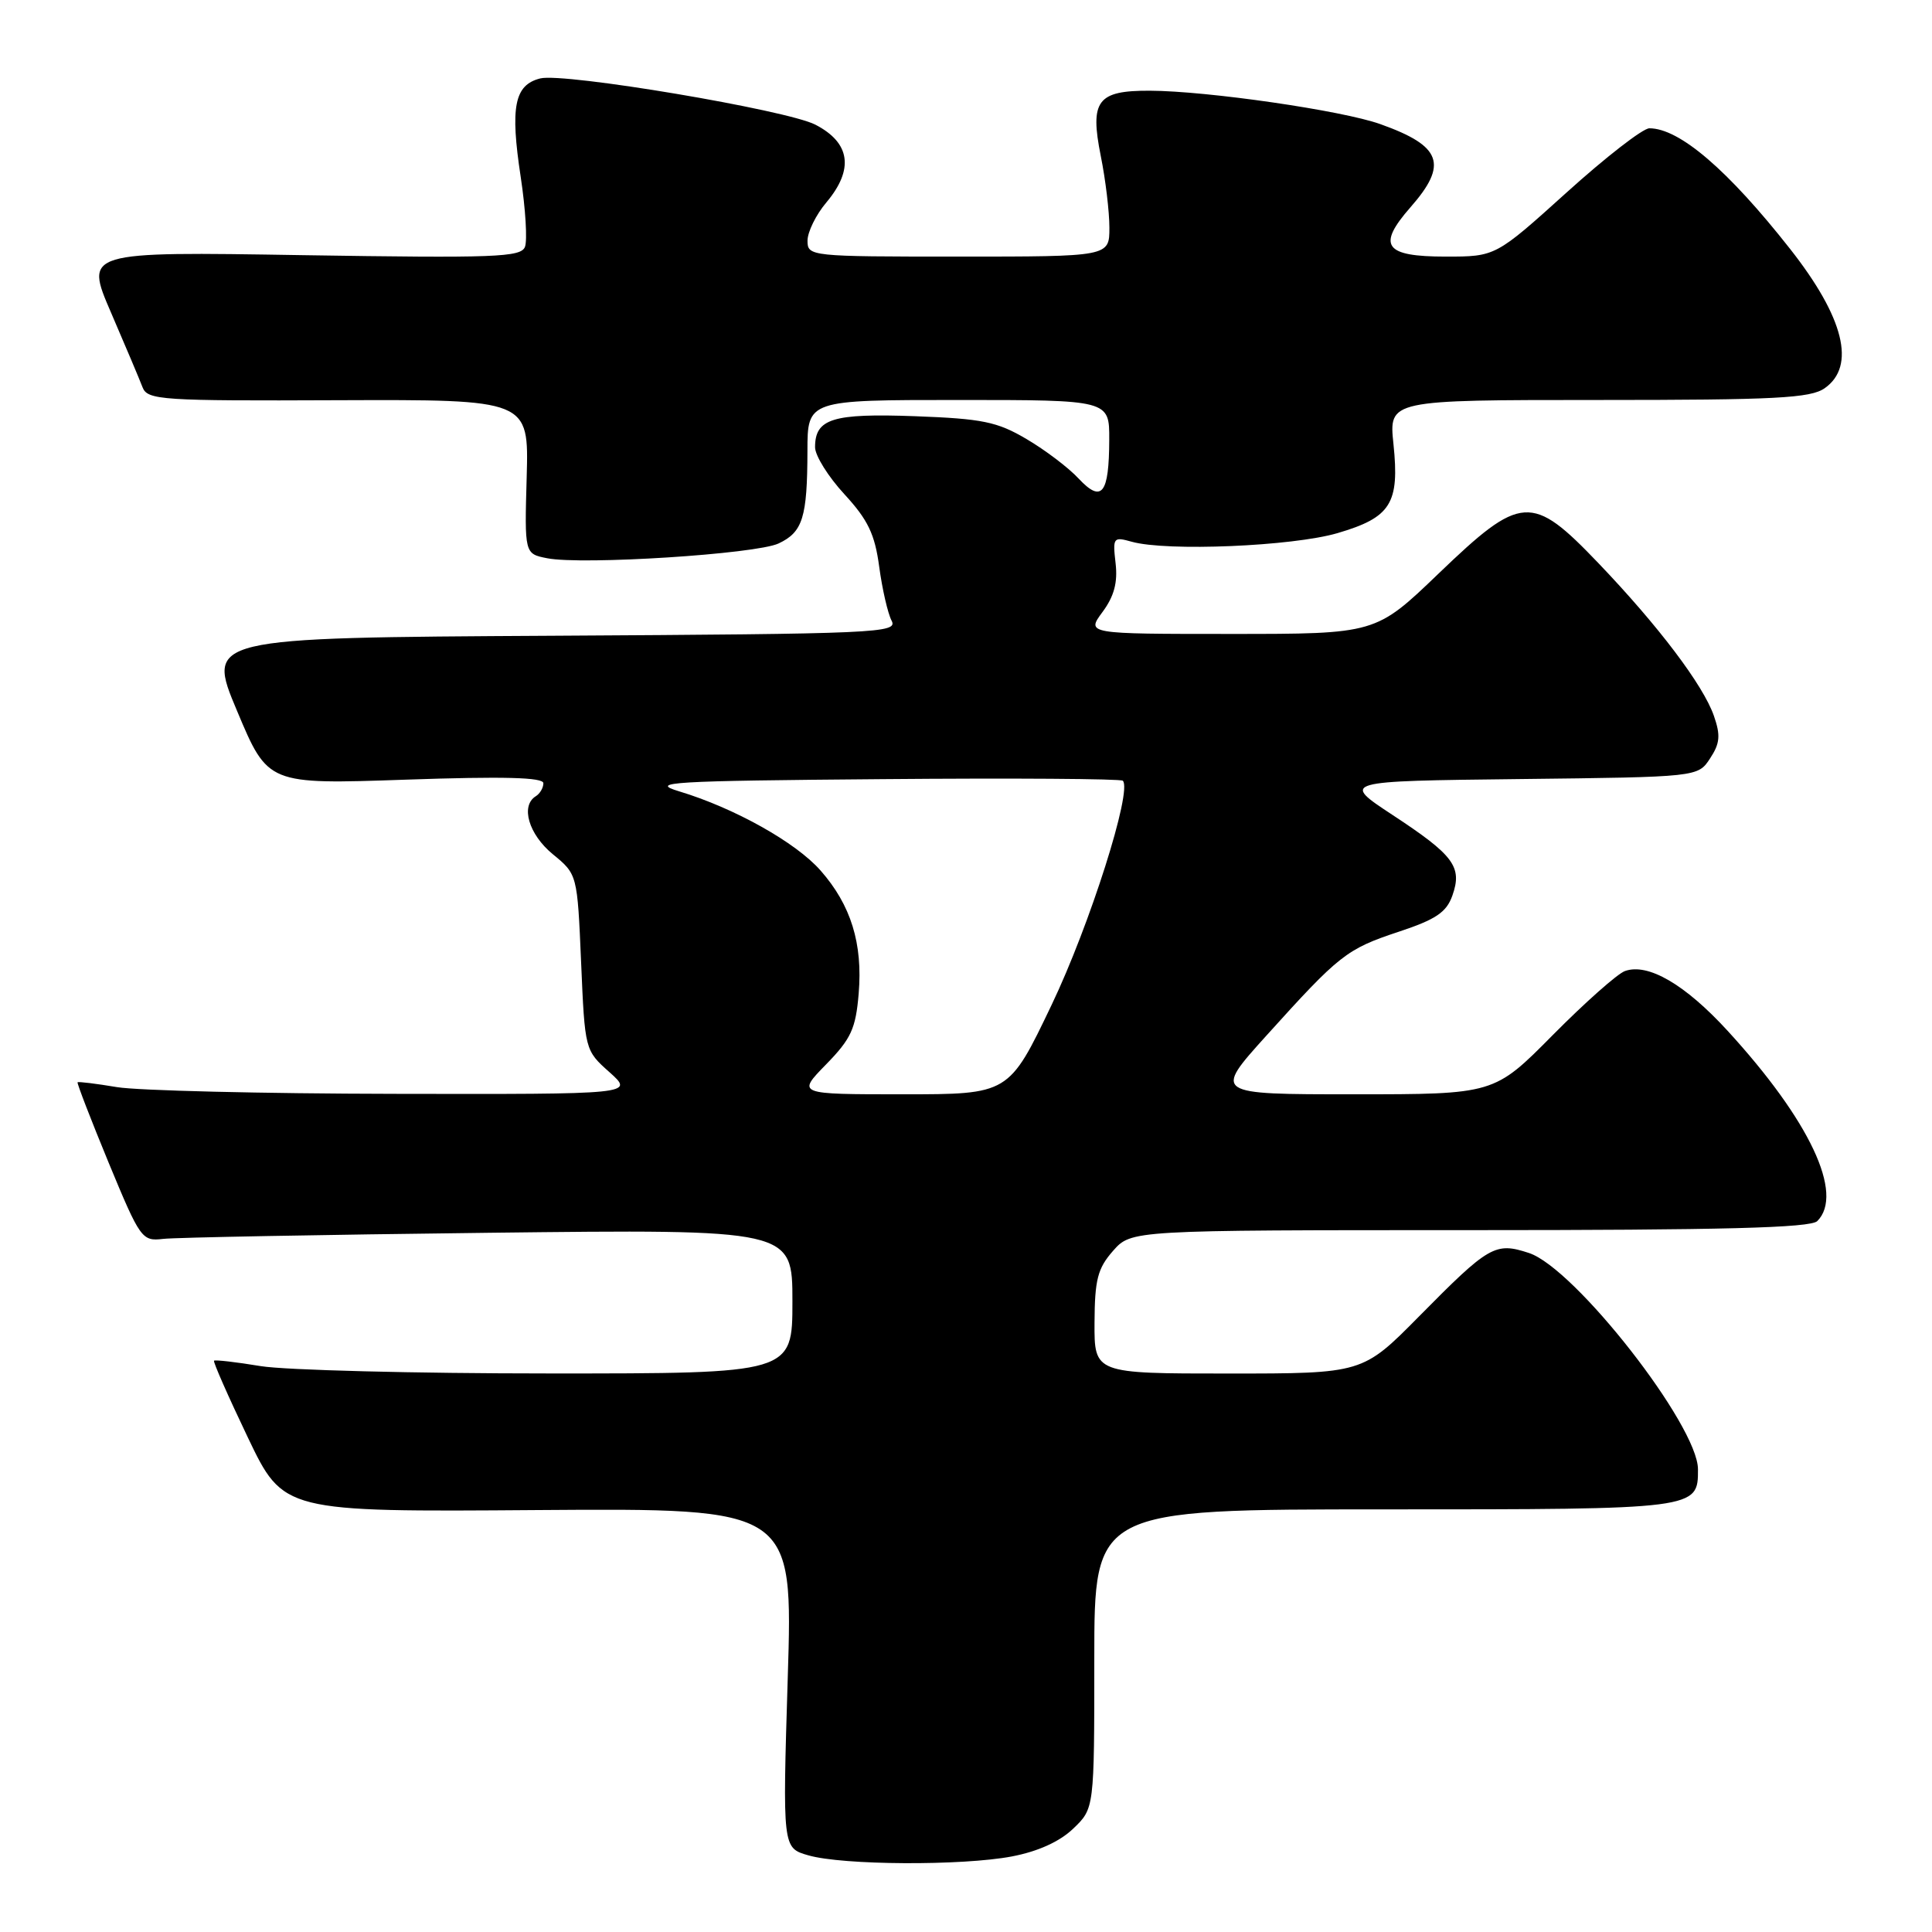 <?xml version="1.0" encoding="UTF-8" standalone="no"?>
<!DOCTYPE svg PUBLIC "-//W3C//DTD SVG 1.1//EN" "http://www.w3.org/Graphics/SVG/1.1/DTD/svg11.dtd" >
<svg xmlns="http://www.w3.org/2000/svg" xmlns:xlink="http://www.w3.org/1999/xlink" version="1.1" viewBox="0 0 256 256">
 <g >
 <path fill="currentColor"
d=" M 134.07 245.99 C 137.53 245.33 140.41 244.03 142.21 242.30 C 145.00 239.63 145.00 239.63 145.00 219.81 C 145.00 200.00 145.00 200.00 183.43 200.00 C 224.97 200.00 225.01 199.99 224.99 194.68 C 224.97 188.87 208.68 168.04 202.60 166.03 C 198.12 164.56 197.32 165.02 188.03 174.43 C 180.55 182.00 180.55 182.00 162.78 182.00 C 145.00 182.00 145.00 182.00 145.03 175.25 C 145.06 169.56 145.44 168.07 147.48 165.75 C 149.90 163.00 149.90 163.00 194.75 163.00 C 228.30 163.00 239.90 162.70 240.80 161.80 C 244.39 158.21 239.79 148.45 228.93 136.60 C 223.28 130.43 218.36 127.57 215.31 128.67 C 214.31 129.03 210.01 132.85 205.74 137.16 C 197.98 145.00 197.98 145.00 179.38 145.00 C 160.79 145.00 160.79 145.00 167.78 137.25 C 177.50 126.48 178.41 125.76 185.34 123.46 C 190.27 121.83 191.67 120.88 192.45 118.66 C 193.79 114.86 192.65 113.33 184.54 108.00 C 177.70 103.50 177.70 103.50 201.34 103.23 C 224.98 102.96 224.98 102.96 226.59 100.50 C 227.91 98.50 228.00 97.44 227.10 94.85 C 225.67 90.76 219.75 82.93 211.77 74.59 C 202.96 65.39 201.58 65.48 190.62 76.00 C 182.29 84.00 182.29 84.00 163.11 84.00 C 143.94 84.00 143.94 84.00 146.09 81.09 C 147.63 79.01 148.12 77.17 147.82 74.62 C 147.43 71.22 147.52 71.10 149.95 71.78 C 154.59 73.09 171.26 72.39 177.23 70.64 C 184.31 68.56 185.46 66.72 184.64 58.83 C 184.03 53.00 184.03 53.00 211.79 53.00 C 235.30 53.00 239.90 52.76 241.78 51.44 C 245.95 48.52 244.35 42.08 237.21 33.00 C 228.96 22.51 222.53 17.00 218.55 17.00 C 217.69 17.00 212.76 20.83 207.59 25.50 C 198.17 34.00 198.17 34.00 191.56 34.00 C 183.44 34.00 182.42 32.57 186.89 27.47 C 191.91 21.76 191.04 19.35 182.91 16.45 C 177.86 14.64 159.97 12.05 152.37 12.02 C 145.39 11.99 144.39 13.33 145.86 20.68 C 146.49 23.79 147.00 28.06 147.00 30.17 C 147.00 34.00 147.00 34.00 127.00 34.00 C 107.33 34.00 107.00 33.97 107.00 31.89 C 107.00 30.74 108.12 28.45 109.50 26.82 C 113.18 22.44 112.69 18.92 108.04 16.52 C 104.27 14.57 74.73 9.60 71.59 10.39 C 68.16 11.25 67.58 14.15 69.00 23.47 C 69.64 27.69 69.89 31.85 69.56 32.71 C 69.03 34.09 65.61 34.21 40.09 33.81 C 11.22 33.34 11.22 33.34 14.71 41.42 C 16.63 45.87 18.51 50.32 18.89 51.32 C 19.55 53.01 21.32 53.13 44.83 53.03 C 70.07 52.94 70.07 52.94 69.79 63.16 C 69.50 73.38 69.50 73.38 72.50 73.97 C 77.15 74.89 100.18 73.42 103.17 72.01 C 106.37 70.50 106.97 68.58 106.99 59.75 C 107.00 53.00 107.00 53.00 127.00 53.00 C 147.00 53.00 147.00 53.00 146.98 58.25 C 146.96 65.46 146.00 66.69 142.93 63.42 C 141.60 61.98 138.48 59.62 136.01 58.17 C 132.13 55.88 130.16 55.48 121.25 55.15 C 110.32 54.75 108.00 55.47 108.00 59.26 C 108.00 60.37 109.75 63.17 111.89 65.49 C 115.01 68.88 115.92 70.77 116.50 75.10 C 116.90 78.07 117.64 81.28 118.14 82.24 C 119.01 83.88 116.41 83.99 73.20 84.24 C 27.33 84.50 27.33 84.50 31.42 94.22 C 35.50 103.94 35.50 103.94 53.75 103.31 C 66.73 102.86 72.00 103.00 72.00 103.78 C 72.00 104.39 71.55 105.16 71.00 105.50 C 68.94 106.77 70.05 110.55 73.24 113.18 C 76.50 115.85 76.50 115.85 77.00 127.51 C 77.50 139.16 77.50 139.17 80.77 142.08 C 84.03 145.00 84.03 145.00 52.27 144.94 C 34.79 144.91 18.25 144.51 15.50 144.05 C 12.75 143.59 10.40 143.30 10.28 143.41 C 10.17 143.51 12.02 148.30 14.39 154.05 C 18.58 164.17 18.81 164.49 21.61 164.16 C 23.20 163.97 42.61 163.61 64.75 163.35 C 105.00 162.88 105.00 162.88 105.00 172.44 C 105.00 182.00 105.00 182.00 72.75 181.99 C 55.01 181.99 37.83 181.55 34.56 181.02 C 31.30 180.48 28.51 180.16 28.36 180.30 C 28.22 180.45 30.23 185.01 32.83 190.45 C 37.56 200.34 37.56 200.34 71.32 200.09 C 105.08 199.85 105.08 199.85 104.38 222.35 C 103.69 244.86 103.69 244.86 107.10 245.84 C 111.67 247.16 127.46 247.24 134.07 245.99 Z  M 109.46 141.04 C 112.78 137.64 113.39 136.31 113.78 131.65 C 114.33 125.01 112.76 119.93 108.73 115.35 C 105.47 111.63 97.30 107.06 89.97 104.85 C 85.96 103.64 88.75 103.47 116.90 103.24 C 134.17 103.09 148.52 103.19 148.78 103.45 C 150.07 104.74 144.39 122.60 139.35 133.14 C 133.68 145.00 133.68 145.00 119.64 145.00 C 105.59 145.00 105.59 145.00 109.46 141.04 Z "/>
</g>
</svg>